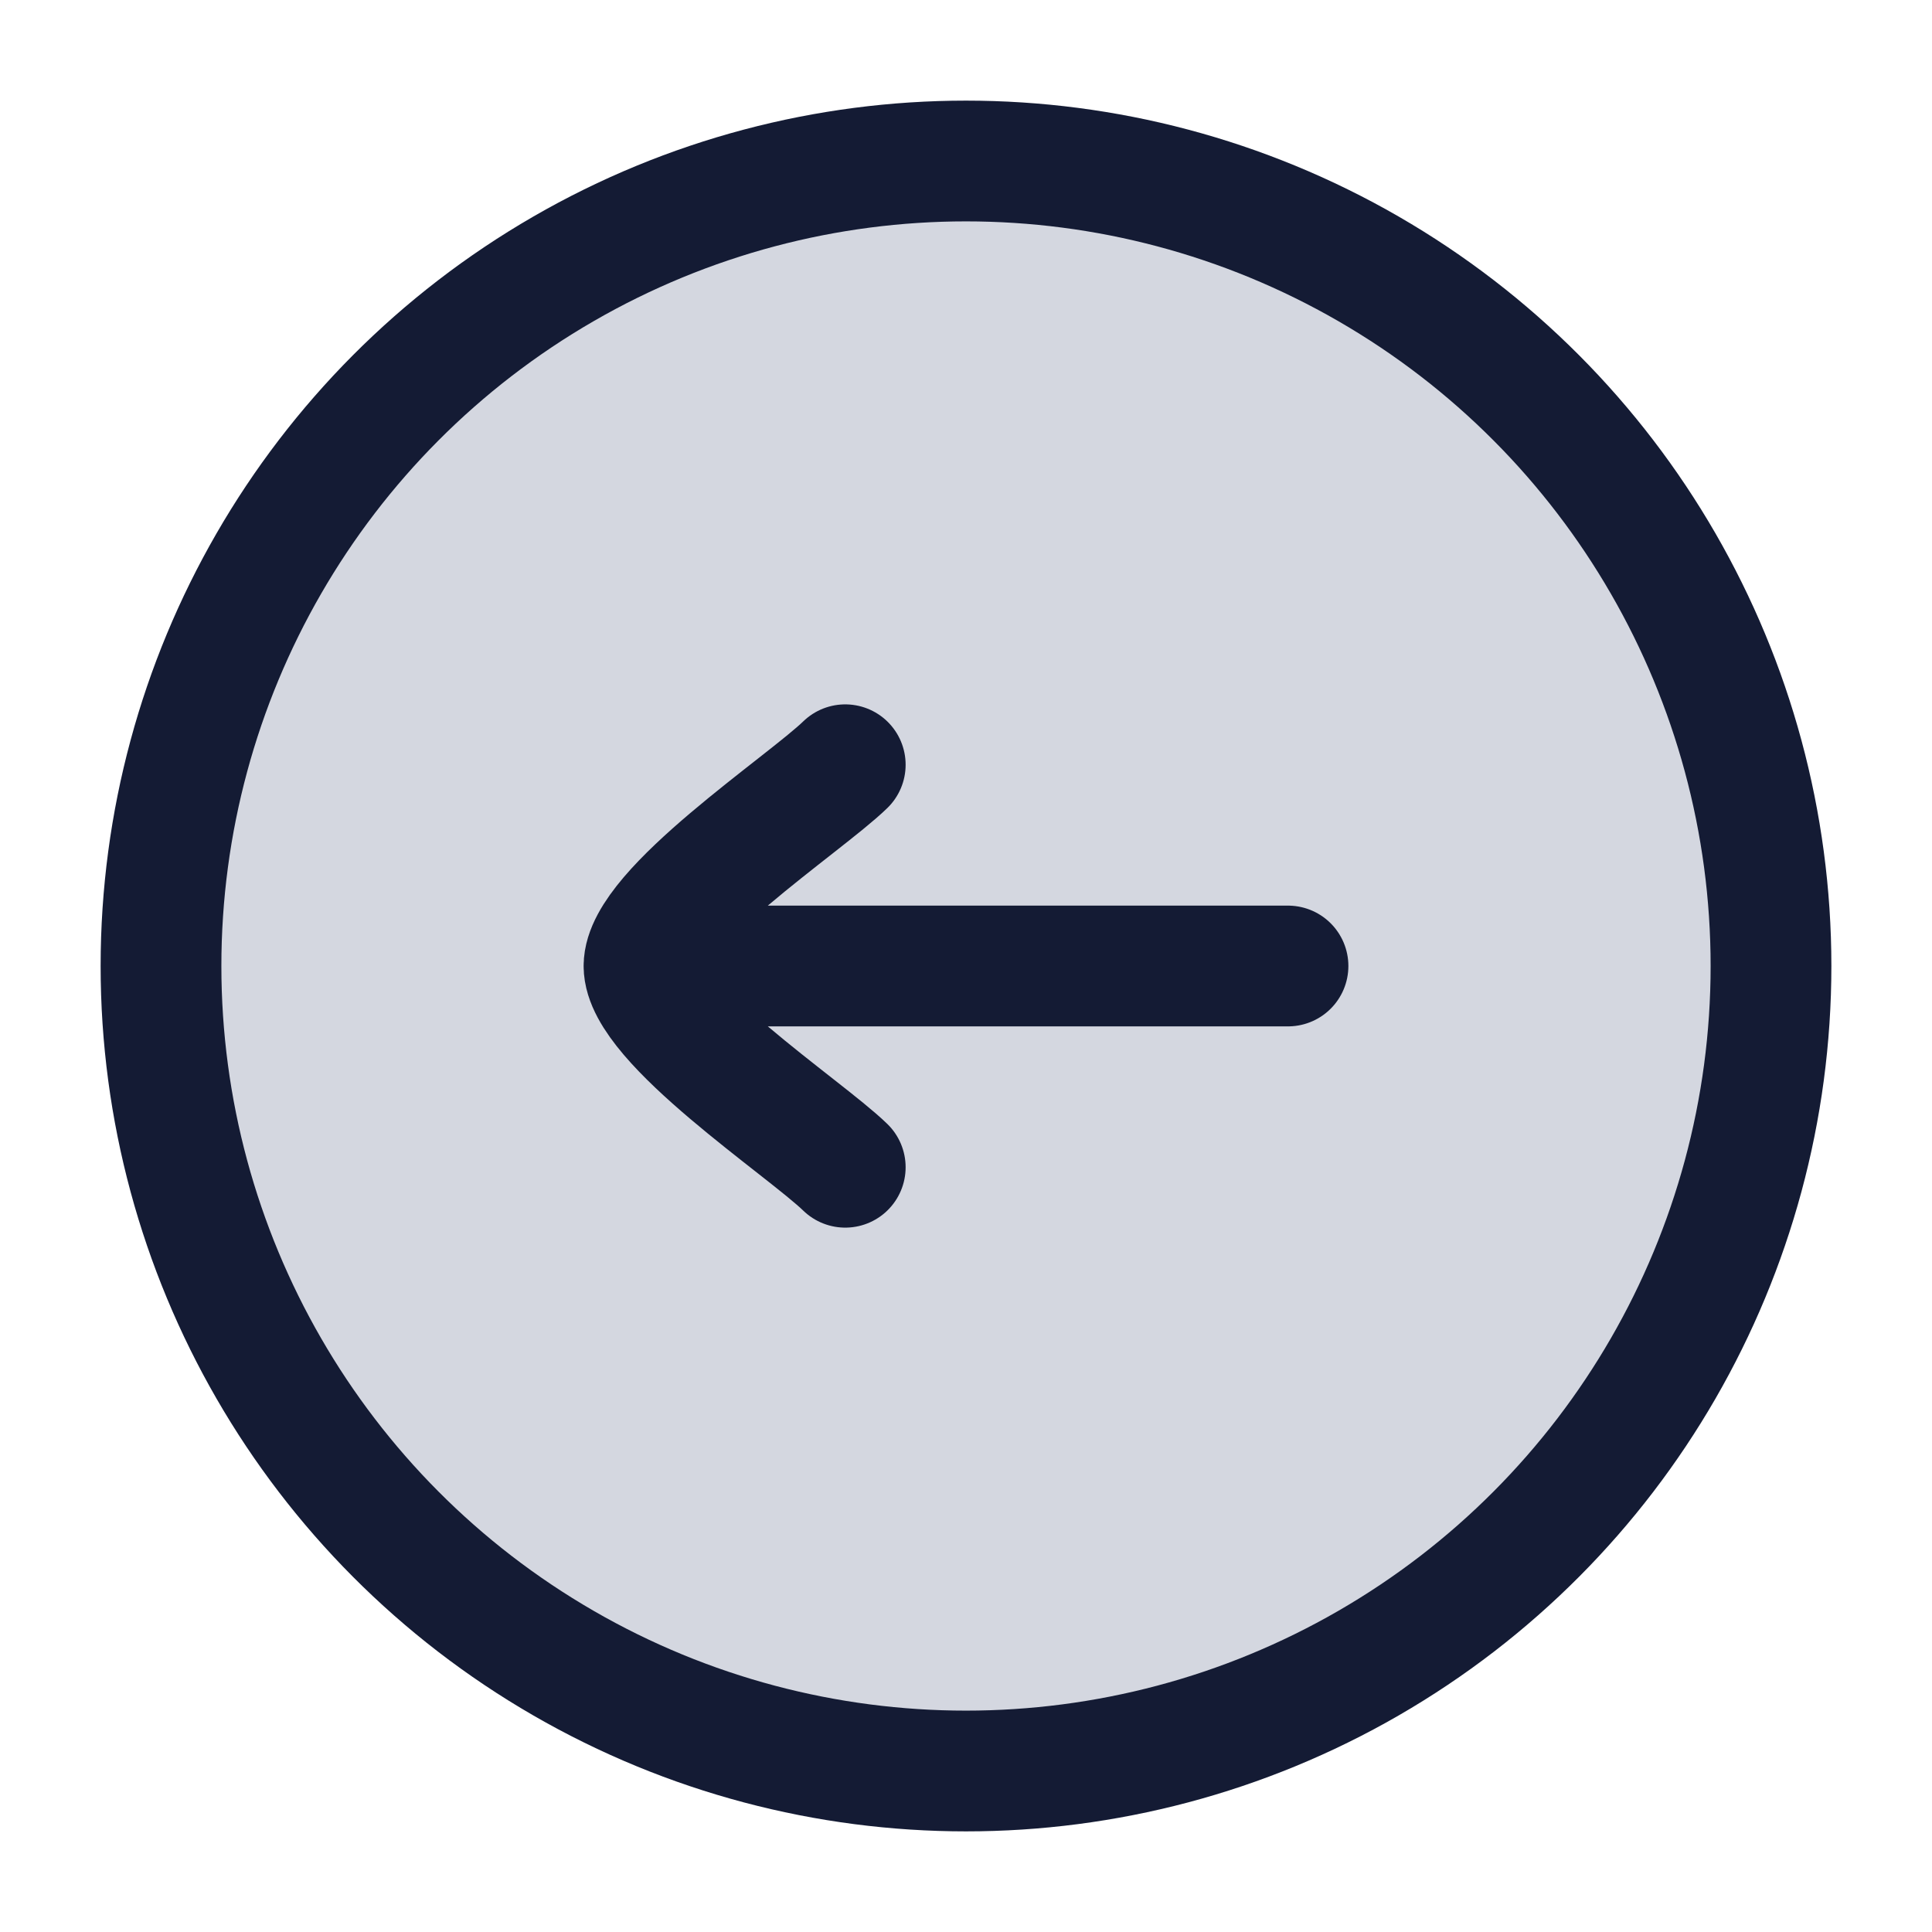 <svg width="24" height="24" viewBox="0 0 24 24" fill="none" xmlns="http://www.w3.org/2000/svg">
<circle cx="12" cy="12" r="10" fill="#D4D7E0"/>
<circle cx="12" cy="12" r="10" stroke="#141B34" stroke-width="1.5"/>
<path d="M8 12L16 12M8 12C8 11.3 9.994 9.992 10.5 9.5M8 12C8 12.7 9.994 14.008 10.5 14.5" stroke="#141B34" stroke-width="1.5" stroke-linecap="round" stroke-linejoin="round"/>
</svg>
